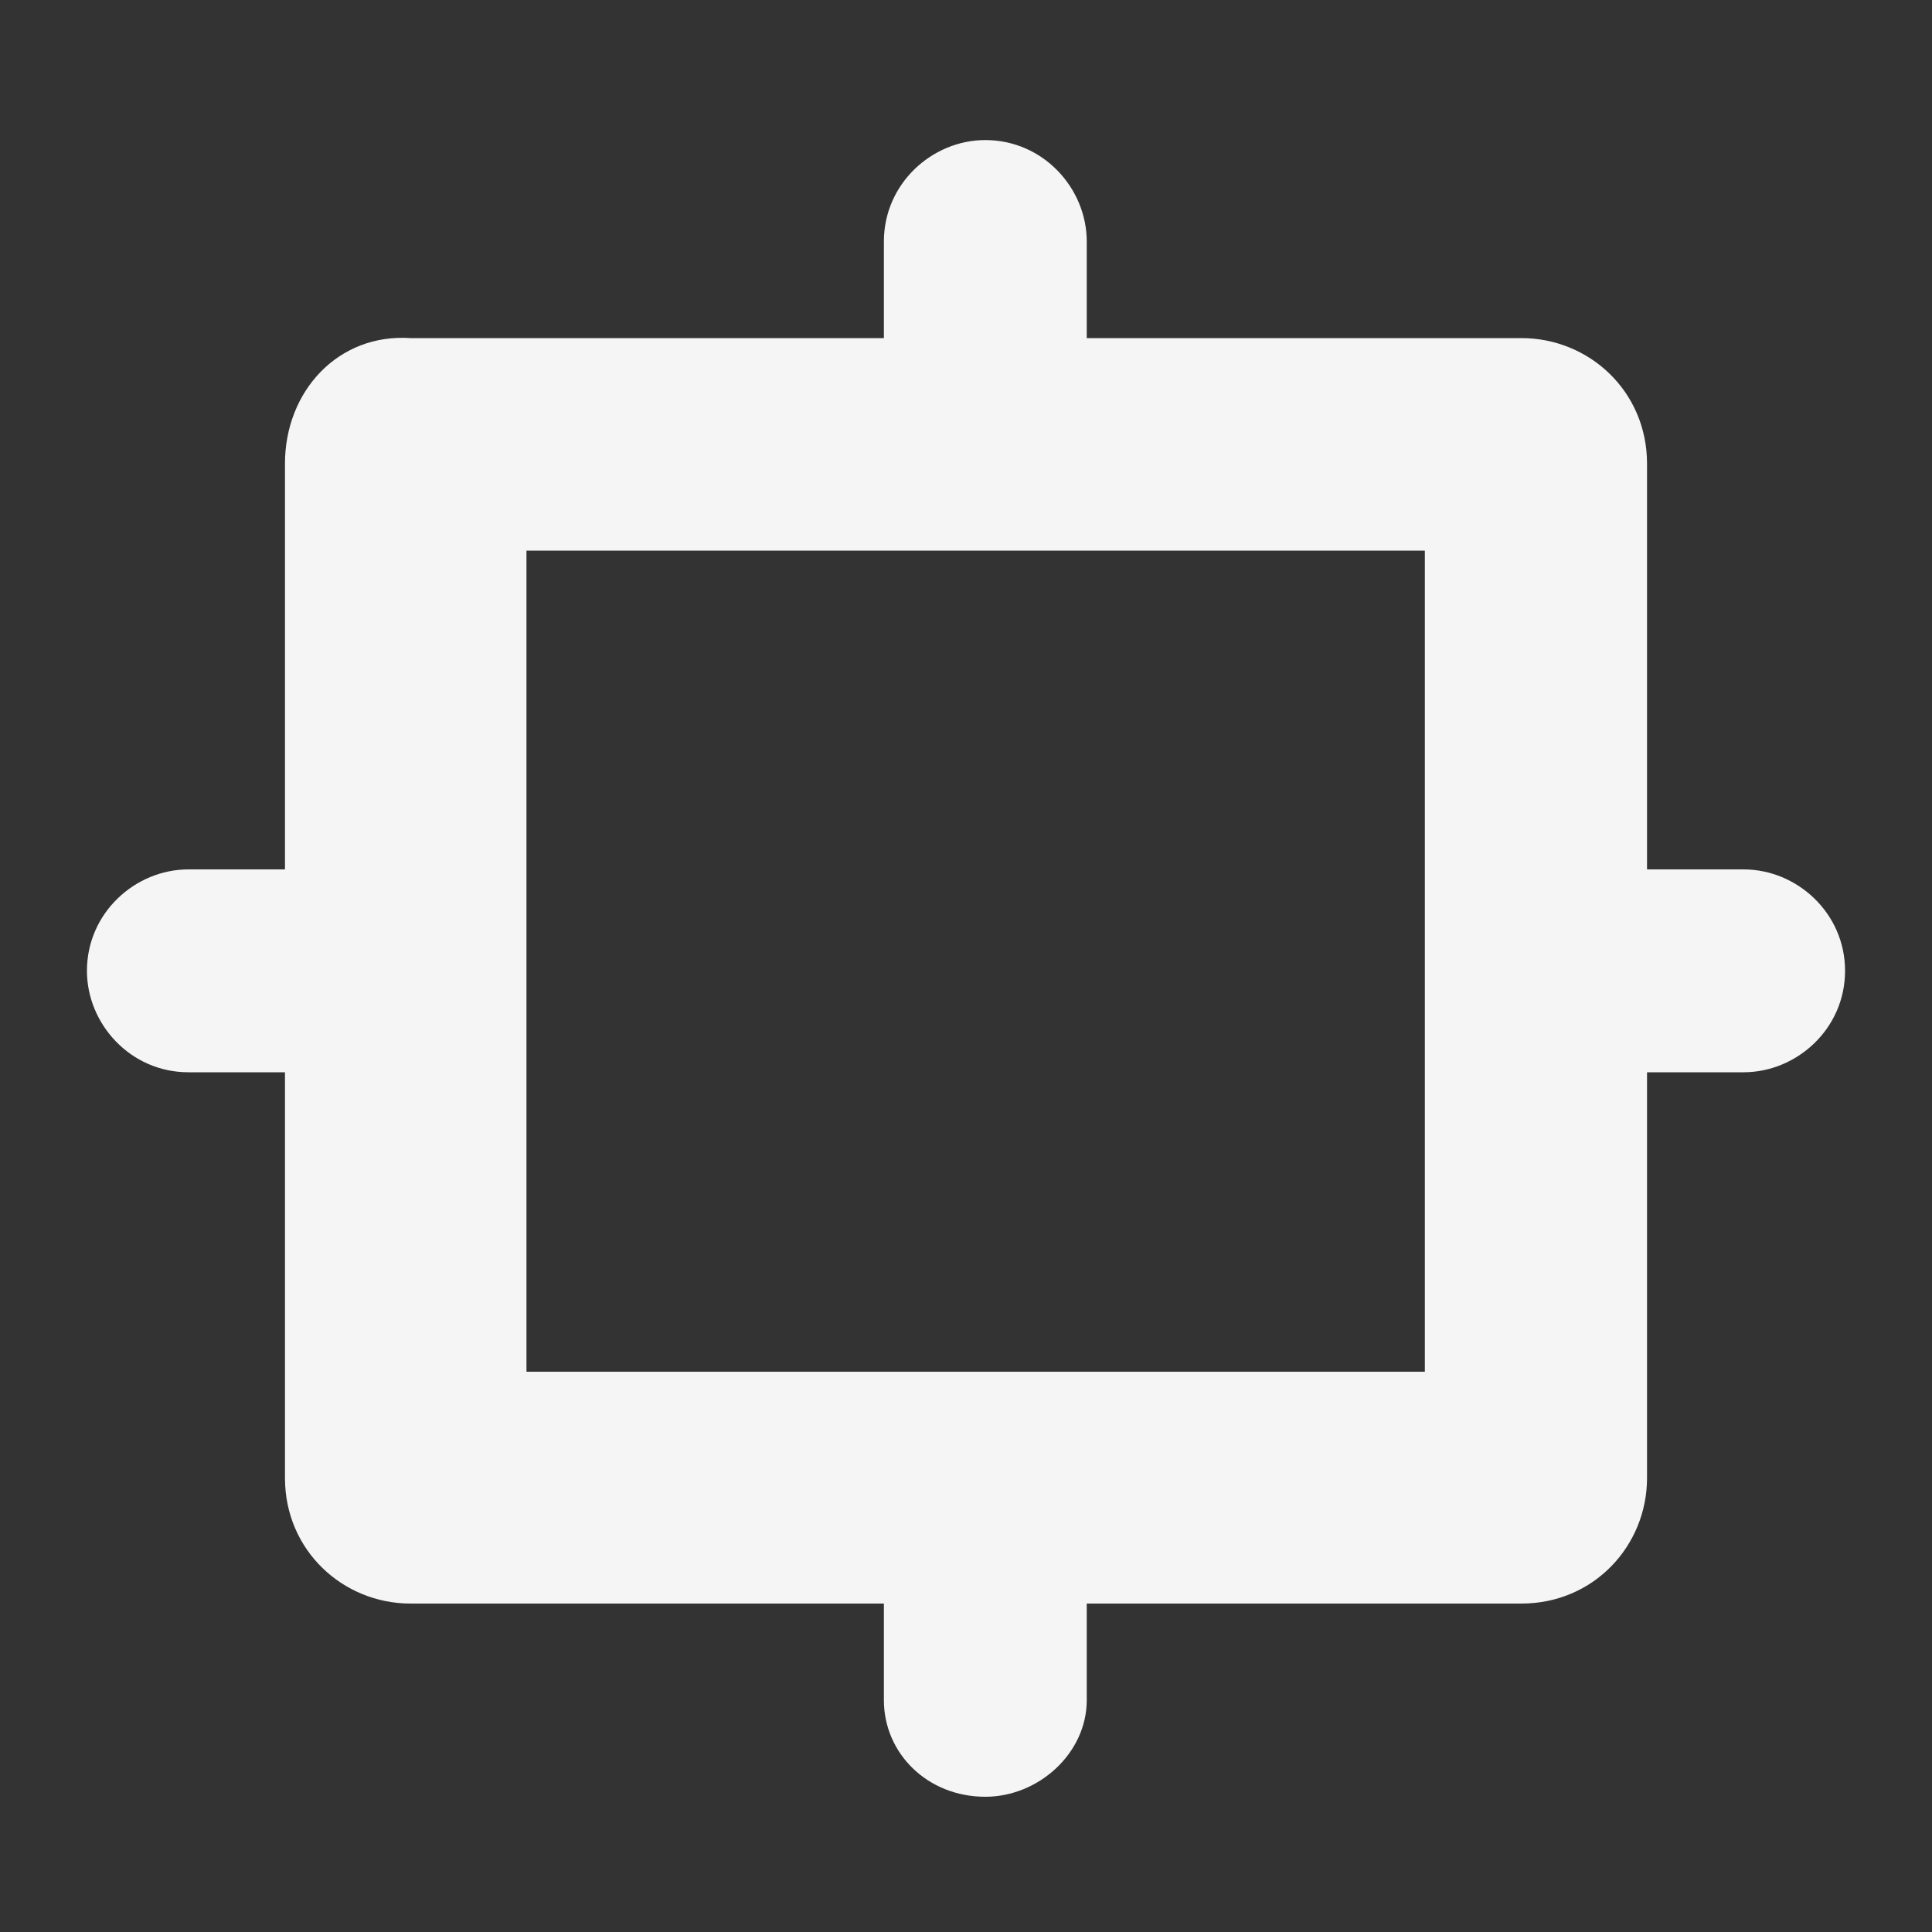 <!-- This Source Code Form is subject to the terms of the Mozilla Public
   - License, v. 2.0. If a copy of the MPL was not distributed with this
   - file, You can obtain one at http://mozilla.org/MPL/2.0/. -->
<svg height="16" width="16" xmlns="http://www.w3.org/2000/svg" viewBox="0 0 40 40" fill="whitesmoke">
    <rect x="0" y="0" width="40" height="40" fill="#333333" stroke="none"/>
    <path d="M36.1 18h-2V9.6c0-1.5-1.2-2.6-2.6-2.6h-9V5c0-1.1-.9-2.1-2.1-2.1-1.1 0-2.1.9-2.1 2.1v2H8.5C7 6.9 5.9 8.1 5.9 9.6V18h-2c-1.1 0-2.1.9-2.1 2.1 0 1.1.9 2.1 2.1 2.1h2v8.4c0 1.5 1.2 2.6 2.6 2.6h9.8v2c0 1.1.9 2 2.1 2 1.1 0 2.1-.9 2.1-2v-2h9c1.5 0 2.6-1.2 2.6-2.6v-8.4h2c1.1 0 2.1-.9 2.1-2.1s-1-2.1-2.1-2.1zm-6.6 10.4H10.9v-17h18.6v17z"/>
</svg>